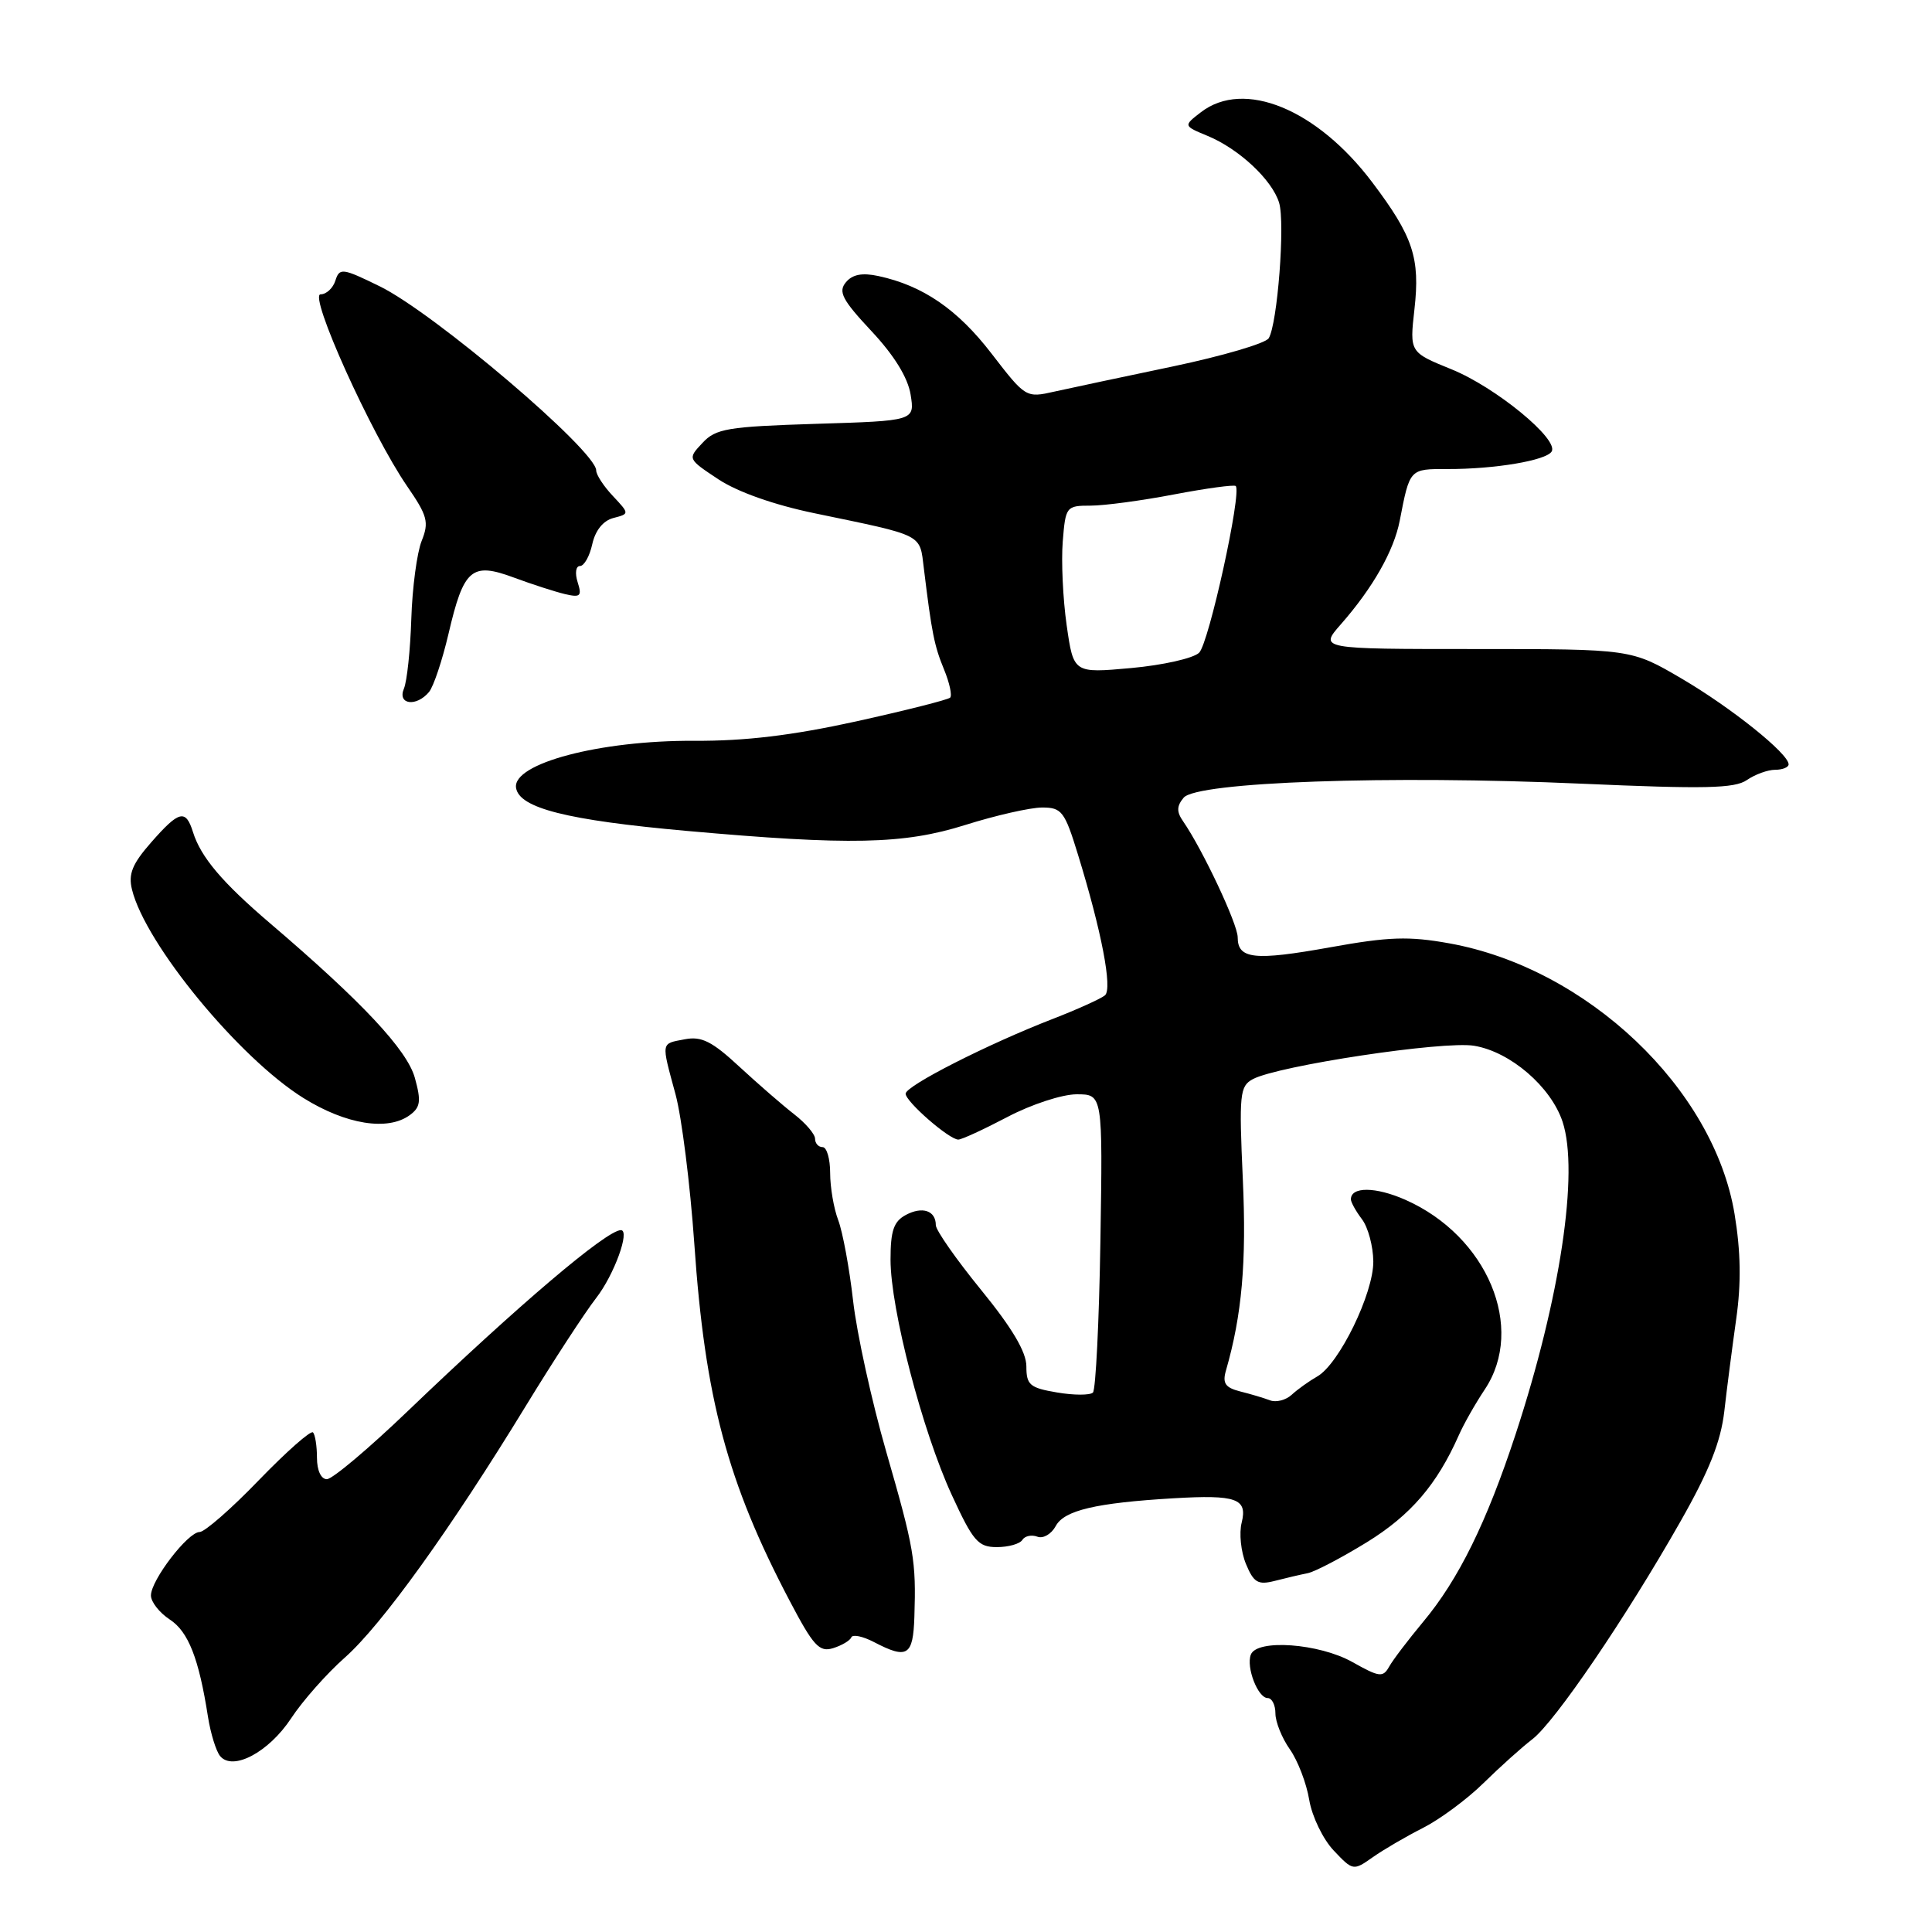 <?xml version="1.0" encoding="UTF-8" standalone="no"?>
<!DOCTYPE svg PUBLIC "-//W3C//DTD SVG 1.1//EN" "http://www.w3.org/Graphics/SVG/1.1/DTD/svg11.dtd" >
<svg xmlns="http://www.w3.org/2000/svg" xmlns:xlink="http://www.w3.org/1999/xlink" version="1.1" viewBox="0 0 256 256">
 <g >
 <path fill="currentColor"
d=" M 188.55 242.21 C 190.78 241.08 194.38 238.42 196.55 236.29 C 198.72 234.16 201.64 231.53 203.04 230.46 C 206.05 228.14 215.43 214.36 222.67 201.60 C 226.47 194.92 228.01 191.04 228.48 187.00 C 228.82 183.97 229.54 178.46 230.06 174.75 C 230.73 170.05 230.66 165.83 229.84 160.87 C 227.09 144.23 210.30 128.29 192.05 125.00 C 186.67 124.03 184.03 124.12 176.27 125.52 C 166.20 127.33 164.00 127.09 164.00 124.19 C 164.00 122.45 159.36 112.58 156.77 108.83 C 155.89 107.57 155.91 106.81 156.84 105.70 C 158.57 103.61 184.12 102.71 209.50 103.84 C 225.85 104.56 229.86 104.48 231.47 103.36 C 232.56 102.61 234.24 102.00 235.22 102.00 C 236.20 102.00 237.00 101.67 237.00 101.28 C 237.00 99.86 229.41 93.78 222.83 89.92 C 216.15 86.00 216.15 86.00 195.47 86.00 C 174.79 86.00 174.79 86.00 177.69 82.70 C 181.90 77.90 184.69 73.00 185.47 69.00 C 186.81 62.09 186.76 62.14 191.79 62.15 C 198.05 62.17 204.87 61.02 205.60 59.83 C 206.60 58.22 198.18 51.30 192.32 48.93 C 186.78 46.68 186.78 46.68 187.42 40.99 C 188.19 34.18 187.25 31.34 181.84 24.17 C 174.50 14.44 164.84 10.48 159.14 14.86 C 156.79 16.67 156.79 16.67 160.02 18.01 C 164.18 19.73 168.57 23.84 169.49 26.87 C 170.30 29.55 169.27 42.94 168.11 44.82 C 167.69 45.50 161.98 47.17 155.43 48.55 C 148.87 49.92 141.79 51.43 139.71 51.89 C 135.95 52.74 135.89 52.70 131.39 46.86 C 126.88 40.99 122.29 37.85 116.41 36.58 C 114.24 36.11 112.95 36.36 112.08 37.41 C 111.04 38.66 111.61 39.74 115.46 43.86 C 118.48 47.08 120.29 50.02 120.66 52.28 C 121.22 55.76 121.22 55.76 108.13 56.16 C 96.39 56.53 94.84 56.79 93.08 58.69 C 91.10 60.80 91.10 60.80 95.19 63.51 C 97.71 65.18 102.58 66.90 107.89 68.00 C 122.58 71.05 121.84 70.68 122.42 75.35 C 123.46 83.88 123.80 85.58 125.09 88.71 C 125.82 90.48 126.18 92.16 125.90 92.44 C 125.61 92.72 120.01 94.14 113.44 95.59 C 104.97 97.45 98.74 98.20 92.00 98.16 C 79.51 98.09 67.88 101.16 68.38 104.39 C 68.79 107.08 75.13 108.68 91.00 110.10 C 112.60 112.03 119.75 111.88 127.88 109.32 C 131.94 108.04 136.53 107.00 138.09 107.00 C 140.69 107.00 141.08 107.51 142.84 113.25 C 145.97 123.42 147.42 130.99 146.42 131.88 C 145.91 132.32 142.80 133.73 139.50 135.01 C 130.85 138.36 120.00 143.88 120.00 144.92 C 120.00 145.97 125.77 151.00 126.98 151.00 C 127.43 151.00 130.36 149.65 133.50 148.00 C 136.65 146.34 140.75 145.00 142.66 145.00 C 146.12 145.00 146.12 145.00 145.81 164.42 C 145.64 175.10 145.19 184.14 144.82 184.52 C 144.44 184.89 142.30 184.89 140.07 184.51 C 136.45 183.90 136.00 183.51 136.00 181.05 C 136.00 179.15 134.12 175.97 130.00 170.92 C 126.70 166.87 124.00 163.01 124.00 162.34 C 124.00 160.41 122.22 159.81 120.02 160.99 C 118.42 161.85 118.00 163.08 118.00 166.91 C 118.00 173.44 122.22 189.64 126.12 198.10 C 128.94 204.23 129.61 205.00 132.09 205.00 C 133.63 205.00 135.15 204.57 135.47 204.04 C 135.80 203.52 136.69 203.33 137.46 203.62 C 138.22 203.91 139.31 203.28 139.89 202.21 C 141.00 200.13 145.20 199.14 155.50 198.53 C 163.83 198.04 165.32 198.57 164.53 201.75 C 164.17 203.16 164.43 205.62 165.09 207.22 C 166.12 209.71 166.69 210.04 168.90 209.48 C 170.33 209.11 172.29 208.65 173.26 208.46 C 174.23 208.27 177.77 206.41 181.14 204.34 C 186.93 200.76 190.39 196.73 193.29 190.20 C 193.94 188.71 195.50 185.97 196.74 184.11 C 202.18 175.95 197.09 163.79 186.22 158.98 C 182.28 157.24 179.00 157.21 179.00 158.92 C 179.00 159.30 179.66 160.49 180.47 161.56 C 181.28 162.63 181.95 165.14 181.97 167.14 C 182.01 171.36 177.43 180.76 174.54 182.39 C 173.47 183.00 171.94 184.09 171.16 184.81 C 170.38 185.53 169.08 185.86 168.28 185.55 C 167.47 185.24 165.69 184.71 164.32 184.37 C 162.36 183.87 161.96 183.29 162.44 181.62 C 164.57 174.24 165.18 167.26 164.68 156.25 C 164.17 144.95 164.27 143.93 166.01 142.99 C 169.35 141.21 191.29 137.89 195.33 138.57 C 200.13 139.36 205.51 144.00 207.05 148.64 C 209.25 155.31 206.74 172.02 200.84 190.00 C 196.99 201.73 193.26 209.30 188.57 214.91 C 186.60 217.28 184.57 219.94 184.07 220.84 C 183.25 222.30 182.77 222.24 179.20 220.23 C 174.78 217.75 166.54 217.15 165.74 219.25 C 165.10 220.93 166.68 225.00 167.97 225.00 C 168.54 225.00 169.00 225.92 169.00 227.04 C 169.00 228.16 169.86 230.30 170.91 231.79 C 171.96 233.28 173.12 236.30 173.48 238.50 C 173.85 240.70 175.31 243.72 176.73 245.21 C 179.27 247.90 179.33 247.90 181.90 246.09 C 183.33 245.08 186.32 243.34 188.55 242.21 Z  M 38.58 227.68 C 40.09 225.38 43.29 221.76 45.69 219.64 C 50.56 215.34 59.73 202.58 69.67 186.30 C 73.30 180.36 77.49 173.93 78.99 172.00 C 81.38 168.93 83.53 163.00 82.27 163.00 C 80.38 163.00 68.71 172.91 54.06 186.95 C 48.87 191.93 44.04 196.00 43.31 196.00 C 42.54 196.00 42.00 194.84 42.00 193.17 C 42.00 191.61 41.76 190.09 41.47 189.80 C 41.17 189.51 37.95 192.36 34.30 196.13 C 30.66 199.91 27.12 203.00 26.45 203.00 C 24.90 203.00 20.00 209.38 20.00 211.41 C 20.00 212.26 21.12 213.69 22.49 214.59 C 24.96 216.20 26.35 219.74 27.56 227.50 C 27.91 229.70 28.63 232.03 29.16 232.68 C 30.83 234.72 35.61 232.19 38.58 227.68 Z  M 112.80 216.96 C 112.97 216.53 114.32 216.81 115.80 217.58 C 120.23 219.89 120.99 219.42 121.16 214.25 C 121.40 206.76 121.14 205.23 117.43 192.36 C 115.51 185.69 113.53 176.69 113.04 172.36 C 112.55 168.04 111.66 163.23 111.07 161.68 C 110.48 160.14 110.00 157.32 110.00 155.43 C 110.00 153.55 109.55 152.00 109.00 152.00 C 108.45 152.00 108.00 151.50 108.00 150.89 C 108.00 150.29 106.76 148.83 105.25 147.66 C 103.74 146.49 100.47 143.65 97.99 141.36 C 94.36 137.99 92.96 137.28 90.74 137.71 C 87.54 138.32 87.60 137.95 89.51 145.00 C 90.33 148.03 91.45 156.94 92.00 164.81 C 93.41 185.30 96.38 196.42 104.62 212.09 C 107.77 218.09 108.56 218.96 110.39 218.39 C 111.55 218.03 112.64 217.38 112.80 216.96 Z  M 54.31 147.75 C 55.72 146.71 55.82 145.89 54.97 142.82 C 53.94 139.11 47.97 132.74 35.81 122.36 C 29.44 116.92 26.61 113.58 25.57 110.25 C 24.61 107.18 23.73 107.40 20.03 111.62 C 17.53 114.47 16.98 115.81 17.49 117.87 C 19.26 125.09 31.67 140.17 40.20 145.49 C 45.85 149.01 51.40 149.90 54.31 147.75 Z  M 56.85 91.69 C 57.45 90.96 58.60 87.51 59.42 84.02 C 61.44 75.35 62.48 74.45 68.09 76.53 C 70.51 77.43 73.56 78.41 74.86 78.72 C 76.91 79.20 77.13 78.99 76.54 77.14 C 76.16 75.94 76.30 75.00 76.85 75.00 C 77.40 75.00 78.13 73.70 78.48 72.10 C 78.88 70.29 79.92 68.99 81.27 68.64 C 83.42 68.08 83.42 68.08 81.21 65.72 C 79.99 64.43 79.00 62.91 79.00 62.34 C 79.00 59.73 57.49 41.43 50.30 37.93 C 45.36 35.51 44.99 35.47 44.44 37.18 C 44.13 38.18 43.24 39.00 42.48 39.00 C 40.84 39.00 49.18 57.49 53.95 64.43 C 56.65 68.35 56.87 69.19 55.87 71.68 C 55.25 73.23 54.63 77.88 54.50 82.00 C 54.37 86.12 53.93 90.29 53.52 91.25 C 52.63 93.37 55.17 93.70 56.85 91.69 Z  M 141.34 82.86 C 140.84 79.36 140.61 74.36 140.82 71.75 C 141.19 67.12 141.28 67.00 144.51 67.00 C 146.33 67.00 151.32 66.33 155.59 65.51 C 159.86 64.70 163.53 64.20 163.74 64.40 C 164.57 65.24 160.18 85.24 158.89 86.49 C 158.13 87.23 154.07 88.14 149.88 88.52 C 142.25 89.21 142.25 89.21 141.34 82.86 Z "/>
</g>
</svg>